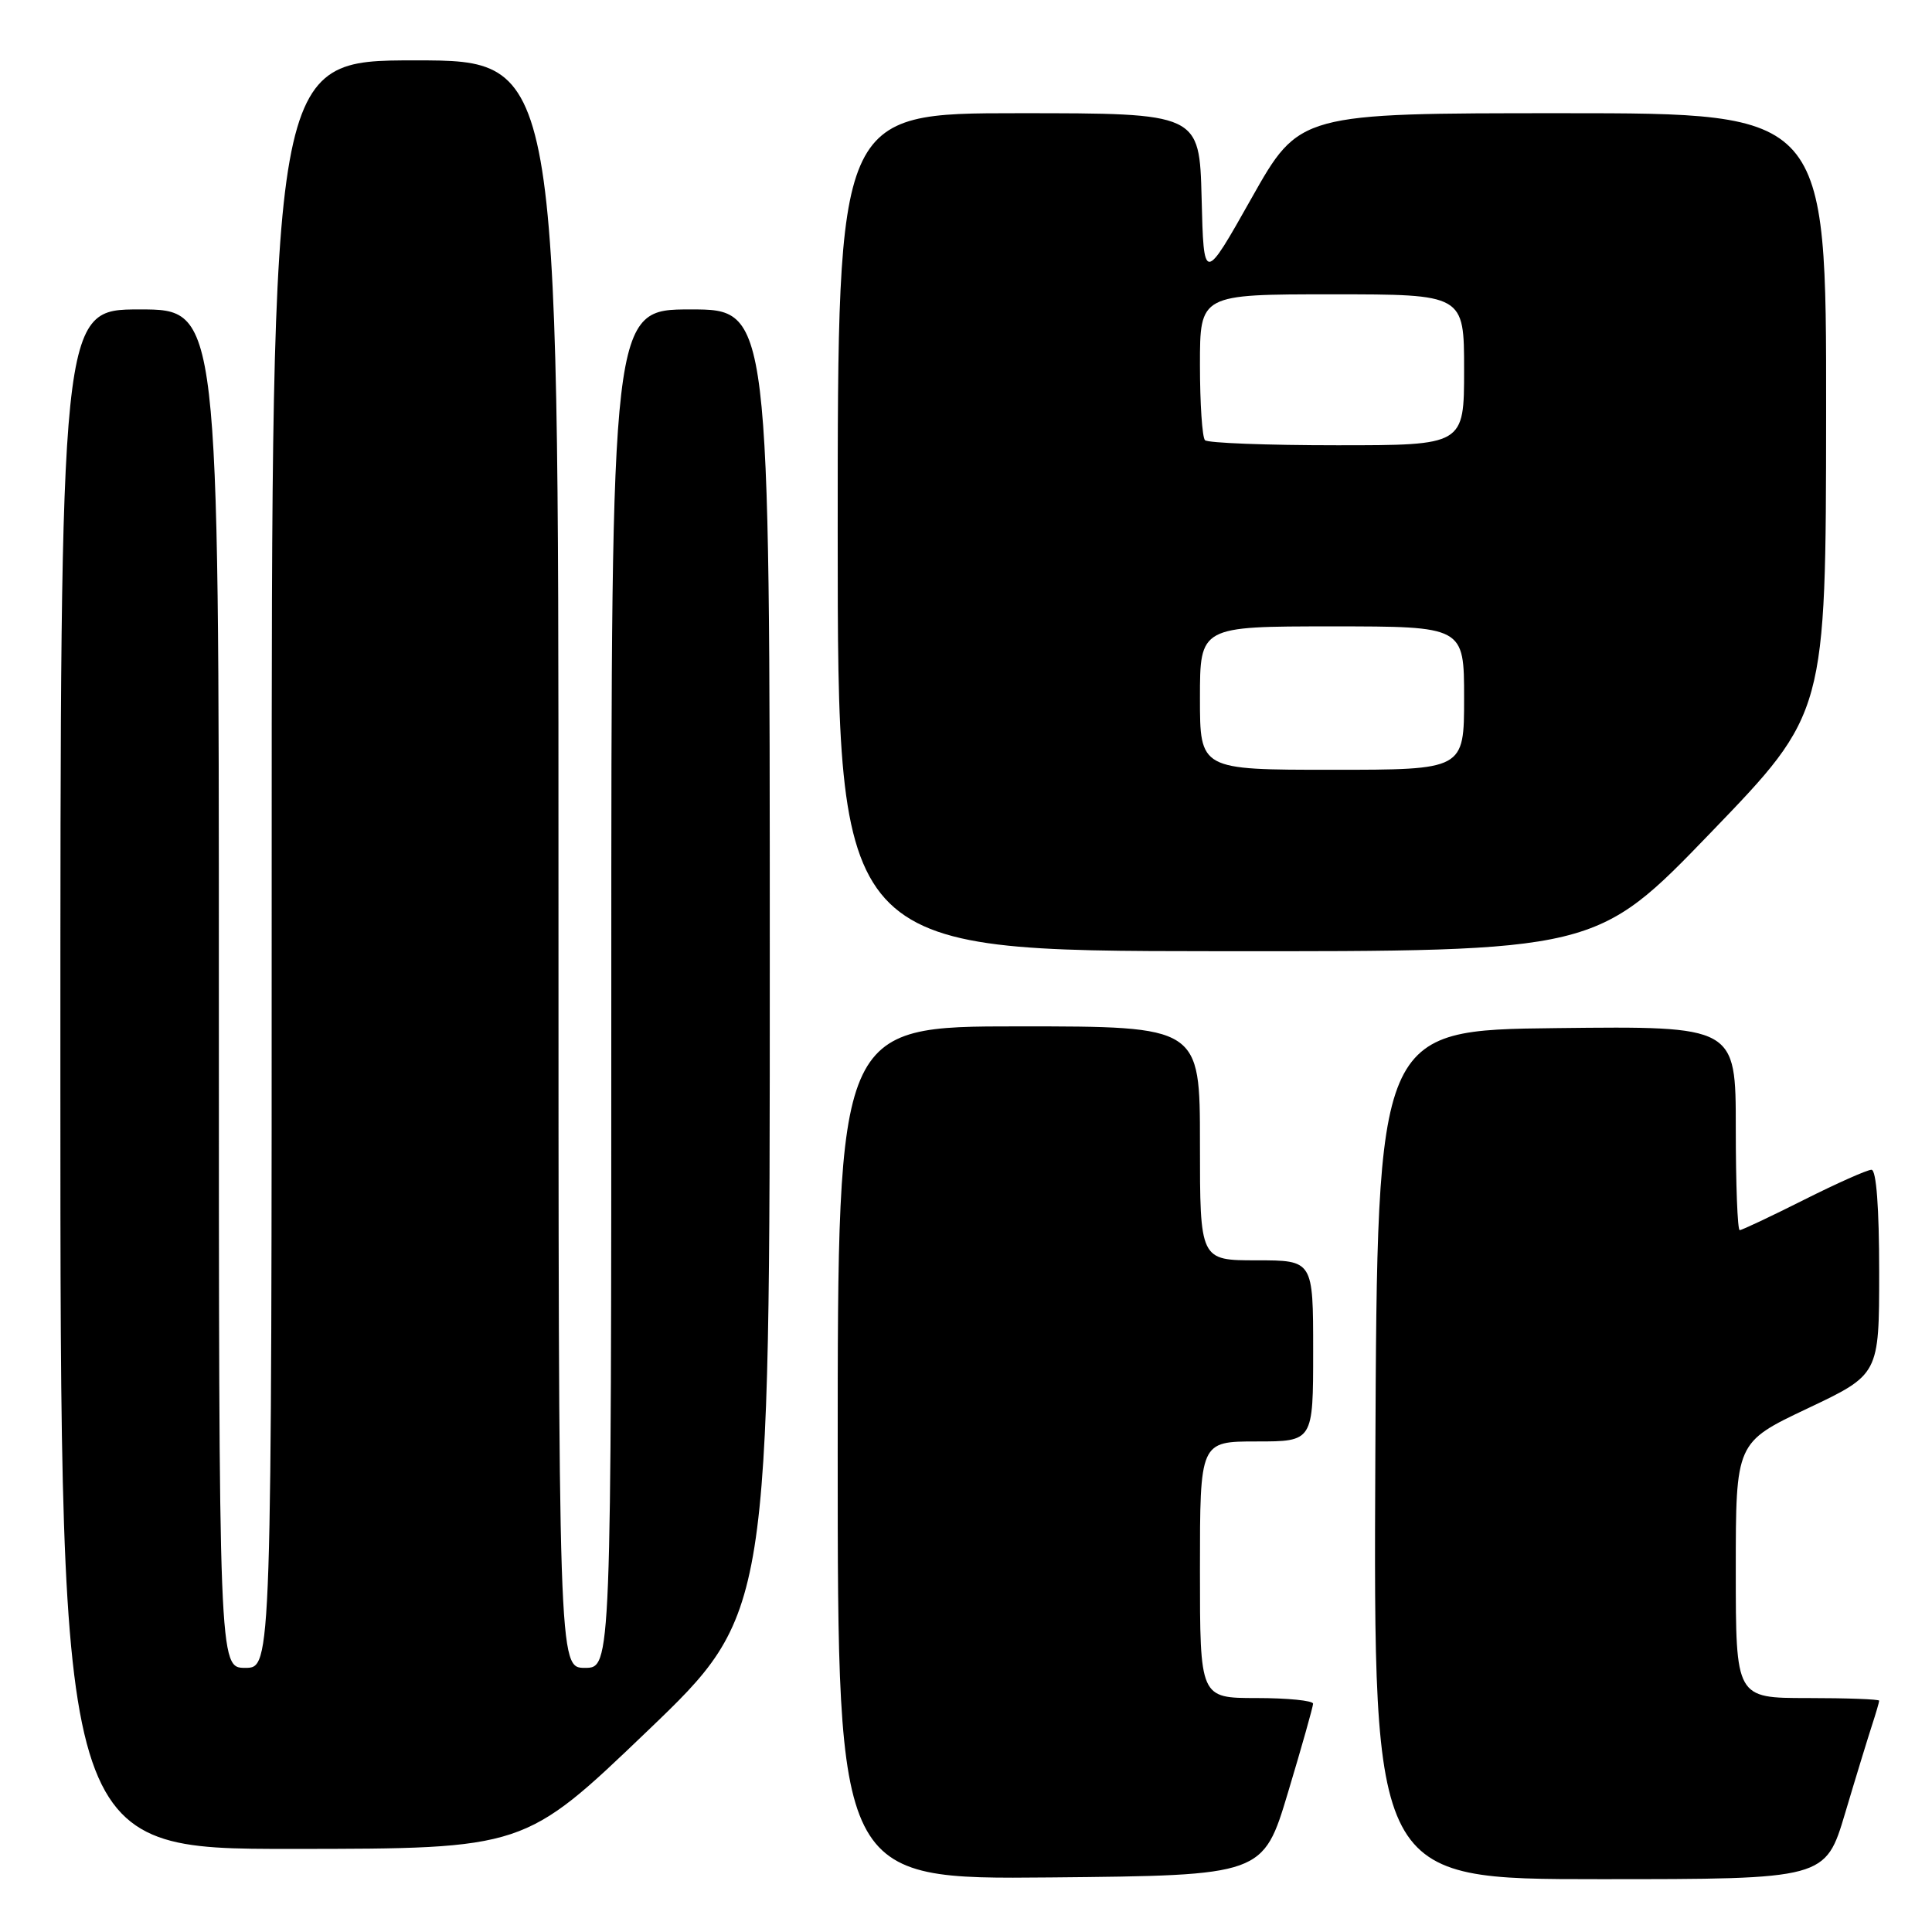 <?xml version="1.0" encoding="UTF-8" standalone="no"?>
<!DOCTYPE svg PUBLIC "-//W3C//DTD SVG 1.1//EN" "http://www.w3.org/Graphics/SVG/1.1/DTD/svg11.dtd" >
<svg xmlns="http://www.w3.org/2000/svg" xmlns:xlink="http://www.w3.org/1999/xlink" version="1.1" viewBox="0 0 256 256">
 <g >
 <path fill="currentColor"
d=" M 170.67 237.50 C 172.49 231.45 173.98 226.16 173.99 225.75 C 173.99 225.34 170.62 225.00 166.50 225.00 C 159.00 225.00 159.00 225.00 159.00 208.00 C 159.00 191.00 159.00 191.00 166.50 191.00 C 174.00 191.00 174.00 191.00 174.00 179.00 C 174.00 167.00 174.00 167.00 166.50 167.00 C 159.00 167.00 159.00 167.00 159.00 151.50 C 159.00 136.00 159.00 136.00 135.00 136.00 C 111.00 136.00 111.00 136.00 111.00 192.52 C 111.00 249.03 111.00 249.03 139.19 248.77 C 167.37 248.50 167.37 248.50 170.67 237.50 Z  M 244.49 240.25 C 245.92 235.44 247.53 230.20 248.05 228.60 C 248.57 227.01 249.00 225.54 249.00 225.35 C 249.00 225.16 244.72 225.00 239.50 225.00 C 230.00 225.00 230.00 225.00 230.00 208.06 C 230.00 191.13 230.00 191.13 239.50 186.63 C 249.00 182.13 249.00 182.13 249.00 168.56 C 249.00 159.99 248.62 155.00 247.98 155.00 C 247.42 155.00 243.38 156.80 239.00 159.00 C 234.62 161.20 230.81 163.00 230.52 163.00 C 230.23 163.00 230.00 156.92 230.00 149.48 C 230.00 135.96 230.00 135.96 206.25 136.23 C 182.50 136.50 182.50 136.50 182.24 192.75 C 181.98 249.00 181.98 249.00 211.93 249.00 C 241.88 249.00 241.88 249.00 244.49 240.25 Z  M 85.75 229.40 C 102.00 213.83 102.00 213.83 102.00 127.41 C 102.00 41.00 102.00 41.00 91.50 41.00 C 81.00 41.00 81.00 41.00 81.00 131.00 C 81.00 221.00 81.00 221.00 77.50 221.00 C 74.00 221.00 74.00 221.00 74.00 114.50 C 74.00 8.00 74.00 8.00 55.00 8.00 C 36.00 8.00 36.00 8.00 36.00 114.50 C 36.00 221.00 36.00 221.00 32.50 221.00 C 29.00 221.00 29.00 221.00 29.00 131.00 C 29.00 41.00 29.00 41.00 18.50 41.00 C 8.00 41.00 8.00 41.00 8.00 143.00 C 8.00 245.00 8.00 245.00 38.75 244.99 C 69.50 244.97 69.50 244.97 85.75 229.40 Z  M 226.72 110.29 C 241.94 94.50 241.94 94.50 241.97 54.75 C 242.00 15.00 242.00 15.00 207.09 15.00 C 172.18 15.00 172.18 15.00 165.84 26.25 C 159.50 37.50 159.50 37.50 159.22 26.25 C 158.93 15.00 158.93 15.00 134.97 15.00 C 111.00 15.00 111.00 15.00 111.00 70.50 C 111.00 126.00 111.00 126.00 161.25 126.04 C 211.50 126.08 211.50 126.08 226.72 110.29 Z  M 159.00 92.50 C 159.00 83.00 159.00 83.00 176.50 83.00 C 194.00 83.00 194.00 83.00 194.00 92.50 C 194.00 102.00 194.00 102.00 176.50 102.00 C 159.00 102.00 159.00 102.00 159.00 92.50 Z  M 159.67 58.33 C 159.30 57.97 159.00 53.47 159.00 48.33 C 159.00 39.00 159.00 39.00 176.50 39.00 C 194.00 39.00 194.00 39.00 194.00 49.00 C 194.00 59.00 194.00 59.00 177.17 59.00 C 167.91 59.00 160.03 58.70 159.67 58.33 Z "/>
</g>
</svg>